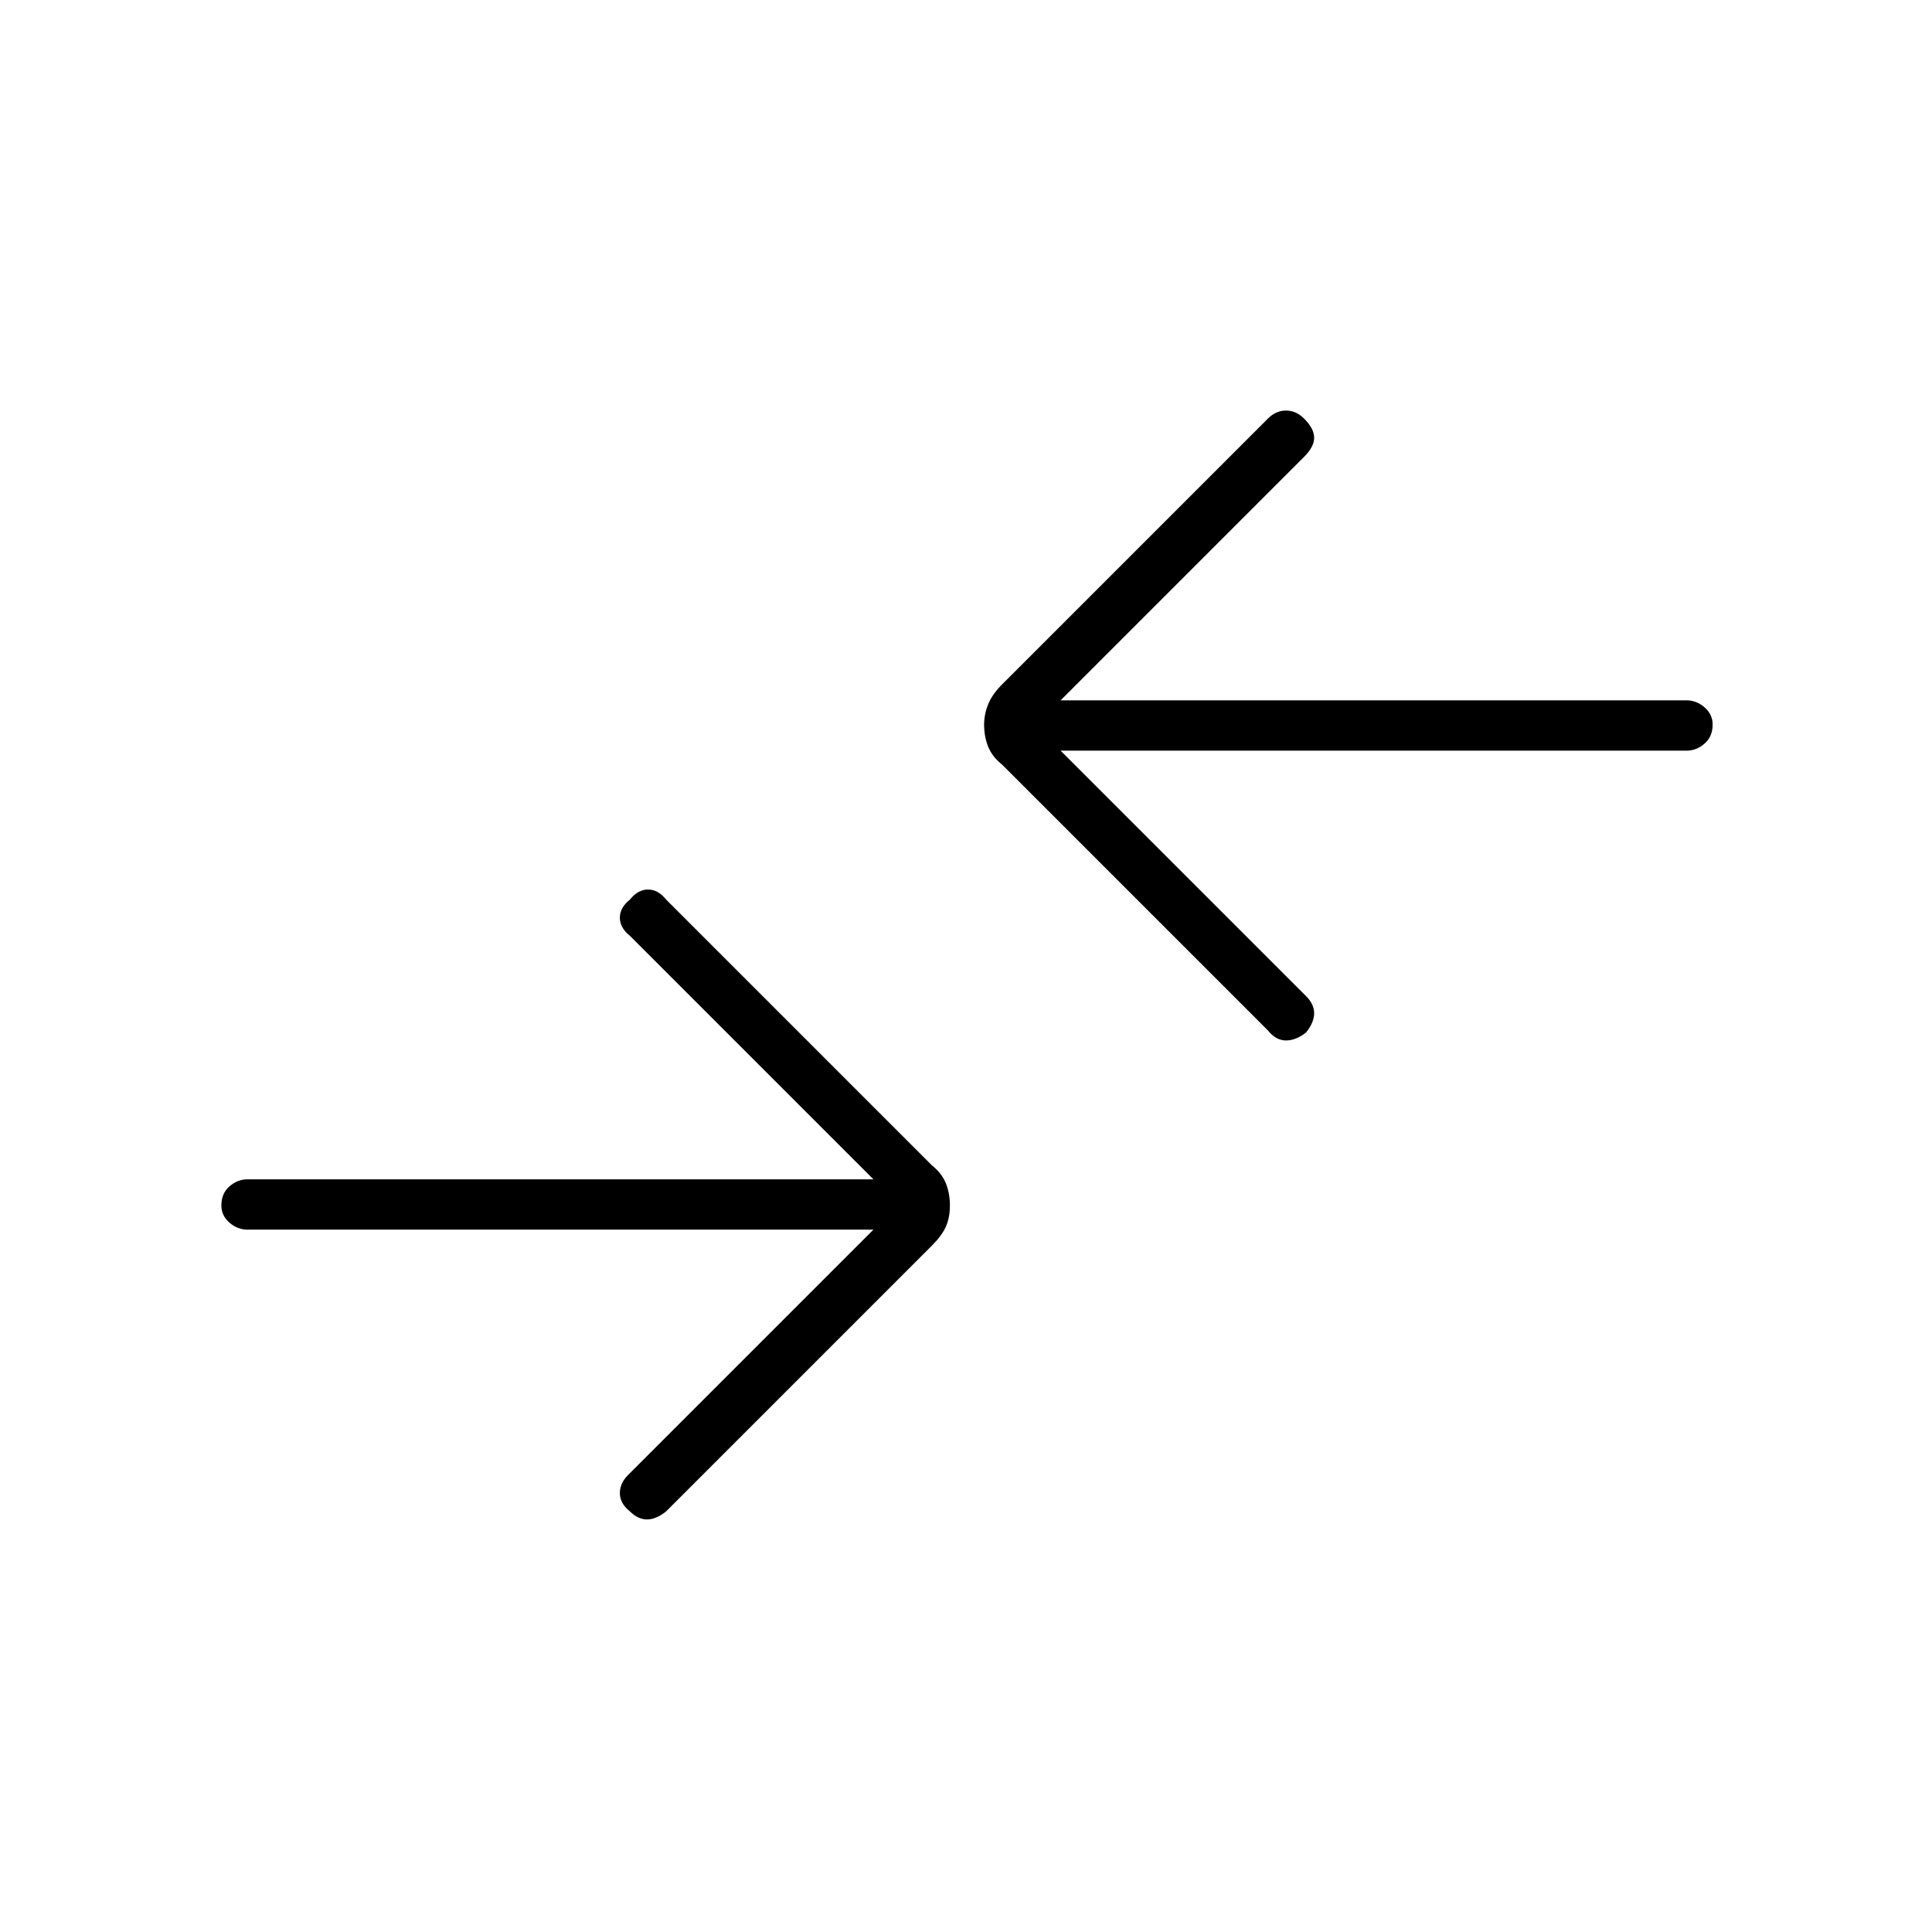 <svg xmlns="http://www.w3.org/2000/svg" height="24" width="24"><path d="m15.75 12.8-3.3-3.3q-.125-.1-.175-.225-.05-.125-.05-.275 0-.125.05-.25t.175-.25l3.3-3.3q.1-.1.225-.1t.225.1q.125.125.125.238 0 .112-.125.237L13.175 8.7h7.775q.125 0 .225.087.1.088.1.213 0 .15-.1.237-.1.088-.225.088h-7.775l3.05 3.05q.1.1.1.212 0 .113-.1.238-.125.1-.25.1t-.225-.125Zm-7.925 5.975q.1.1.213.1.112 0 .237-.1l3.3-3.3q.125-.125.175-.237.05-.113.05-.263 0-.15-.05-.275-.05-.125-.175-.225l-3.3-3.3q-.1-.125-.225-.125t-.225.125q-.125.1-.125.225t.125.225l3.025 3.025H3.075q-.125 0-.225.088-.1.087-.1.237 0 .125.1.213.1.087.225.087h7.775l-3.05 3.05q-.1.1-.1.225t.125.225Z"/></svg>